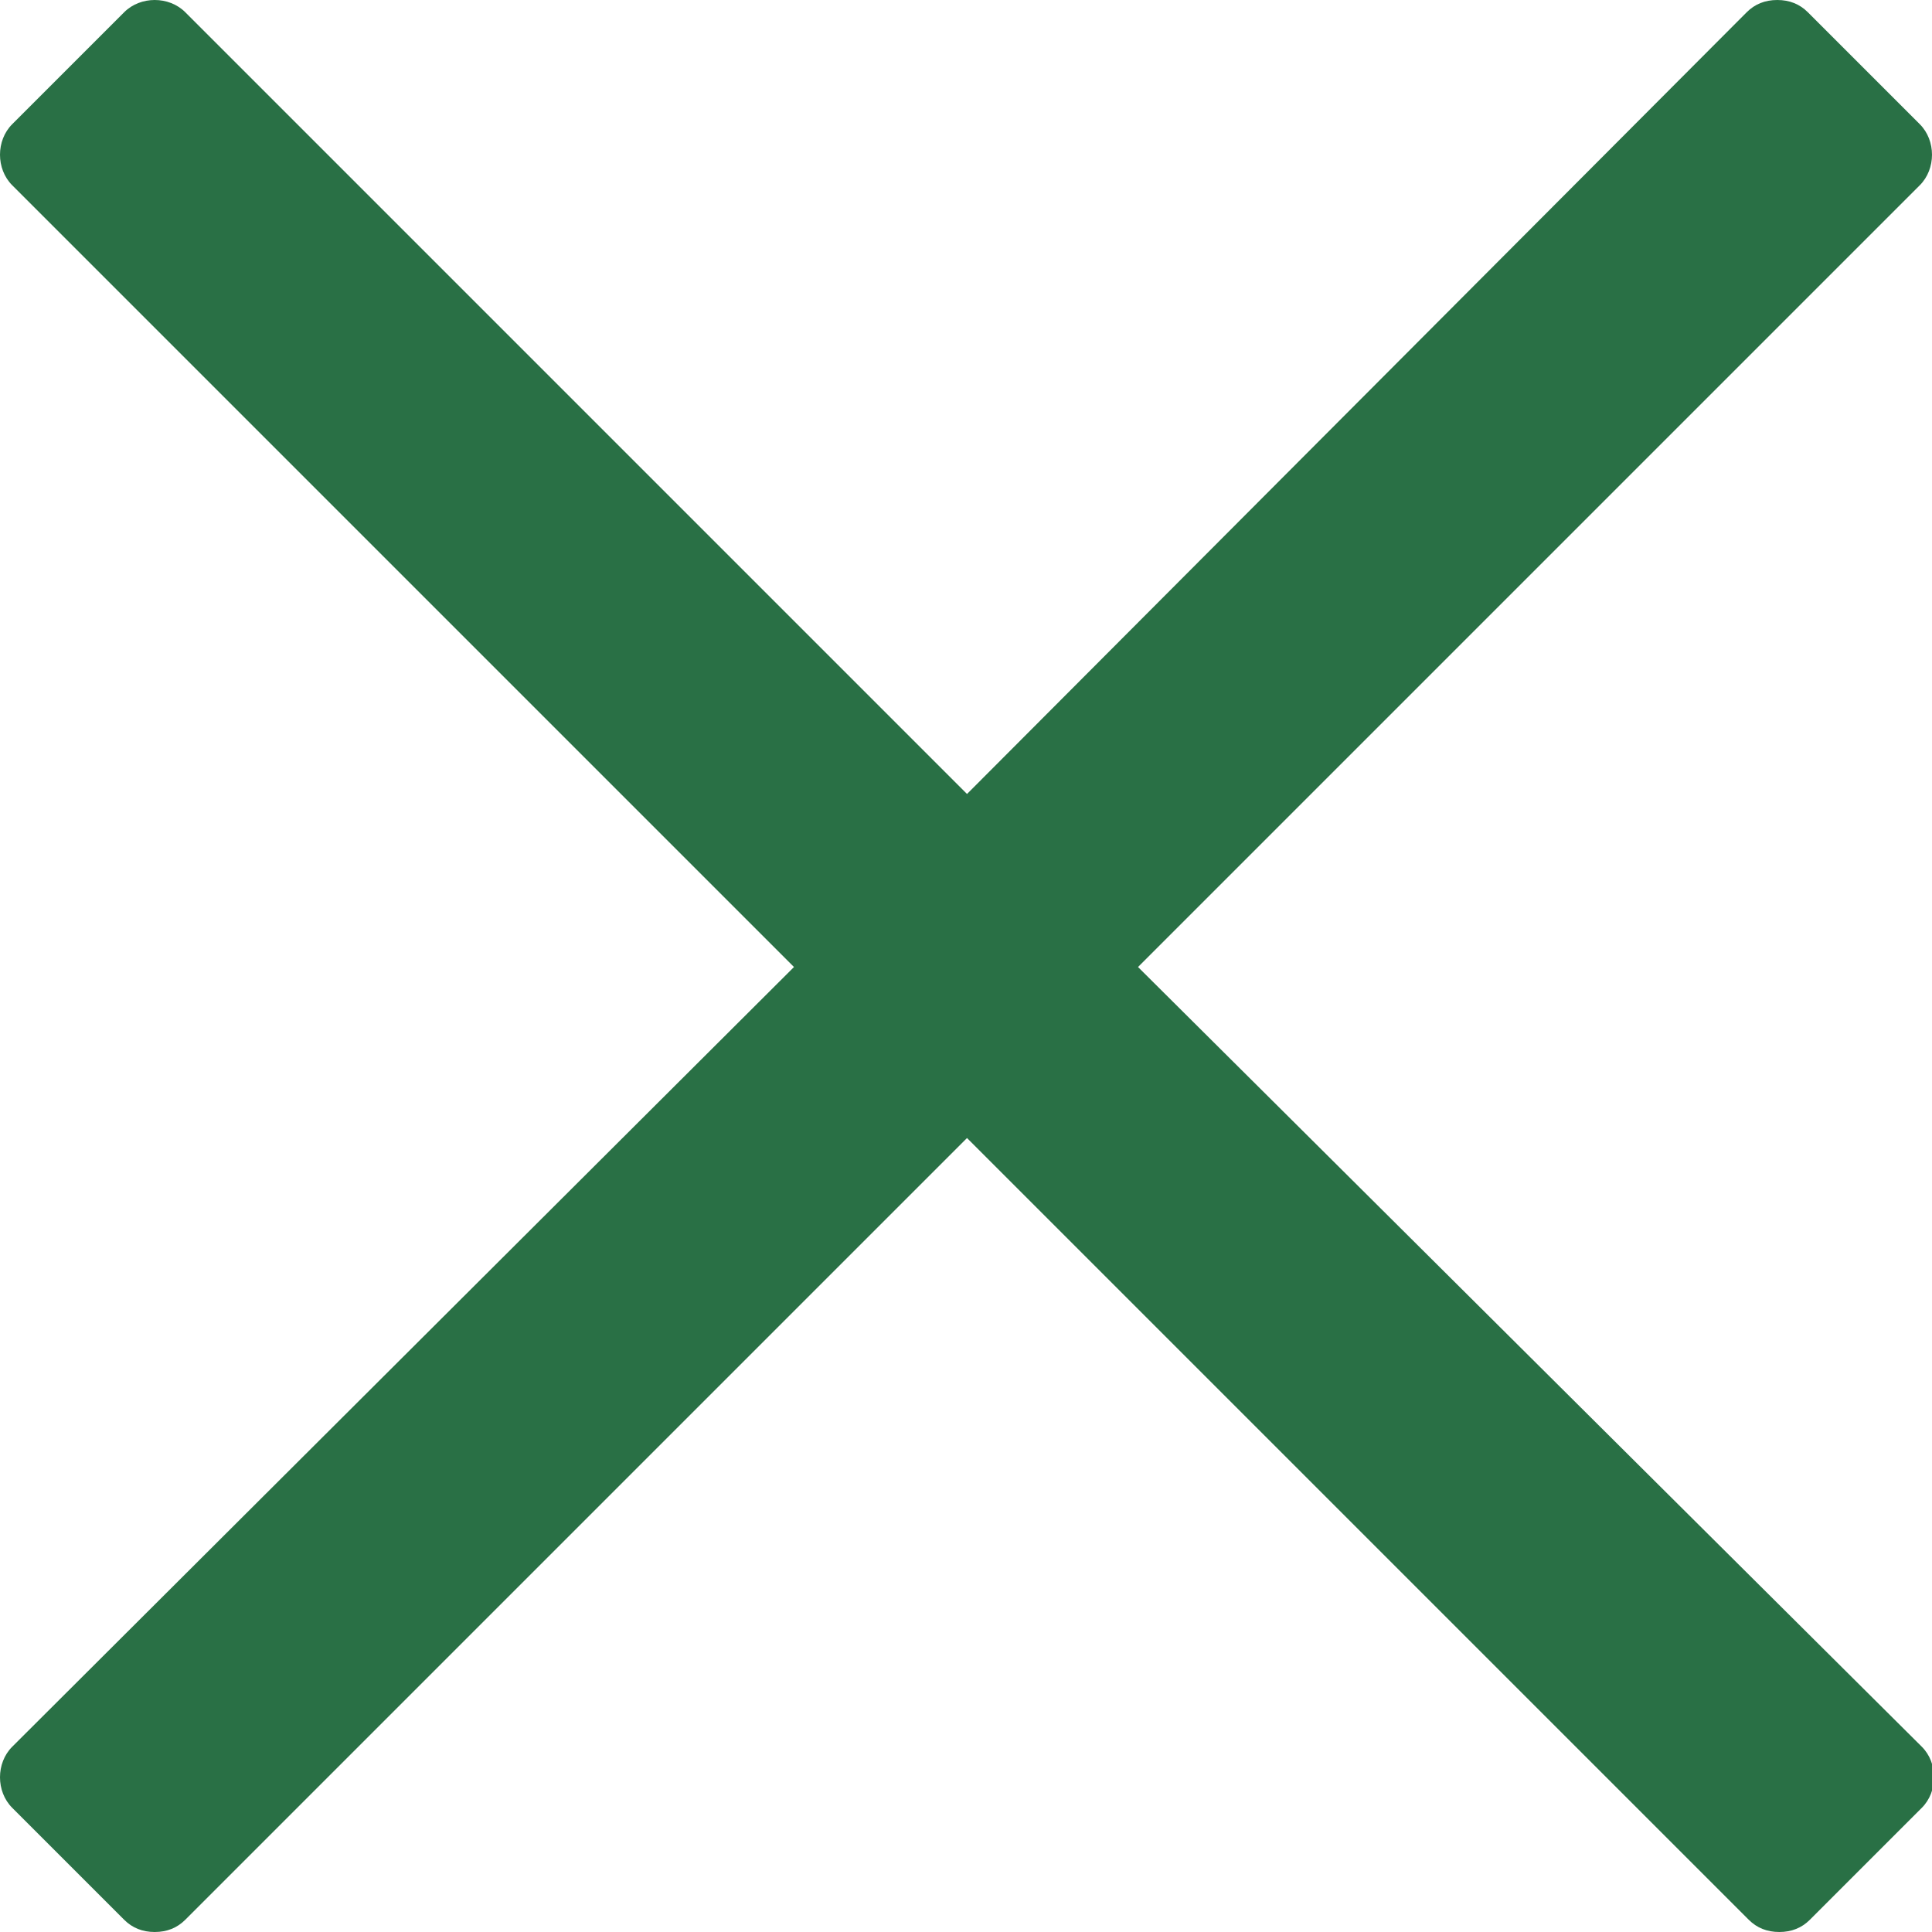 <?xml version="1.0" encoding="utf-8"?>
<!-- Generator: Adobe Illustrator 26.0.1, SVG Export Plug-In . SVG Version: 6.00 Build 0)  -->
<svg version="1.1" id="Capa_1" xmlns="http://www.w3.org/2000/svg" xmlns:xlink="http://www.w3.org/1999/xlink" x="0px" y="0px"
	 viewBox="0 0 94.9 94.9" style="enable-background:new 0 0 94.9 94.9;" xml:space="preserve">
<style type="text/css">
	.st0{fill:#297045;}
</style>
<g>
	<path class="st0" d="M55.9,47.5L94.3,9.1c0.8-0.8,0.8-2.2,0-3l-5.5-5.5C88.4,0.2,87.9,0,87.3,0c-0.6,0-1.1,0.2-1.5,0.6L47.5,39
		L9.1,0.6c-0.8-0.8-2.2-0.8-3,0L0.6,6.1c-0.8,0.8-0.8,2.2,0,3L39,47.5L0.6,85.8c-0.8,0.8-0.8,2.2,0,3l5.5,5.5
		c0.4,0.4,0.9,0.6,1.5,0.6s1.1-0.2,1.5-0.6l38.4-38.4l38.4,38.4c0.4,0.4,0.9,0.6,1.5,0.6s1.1-0.2,1.5-0.6l5.5-5.5
		c0.8-0.8,0.8-2.2,0-3L55.9,47.5z"/>
</g>
</svg>

